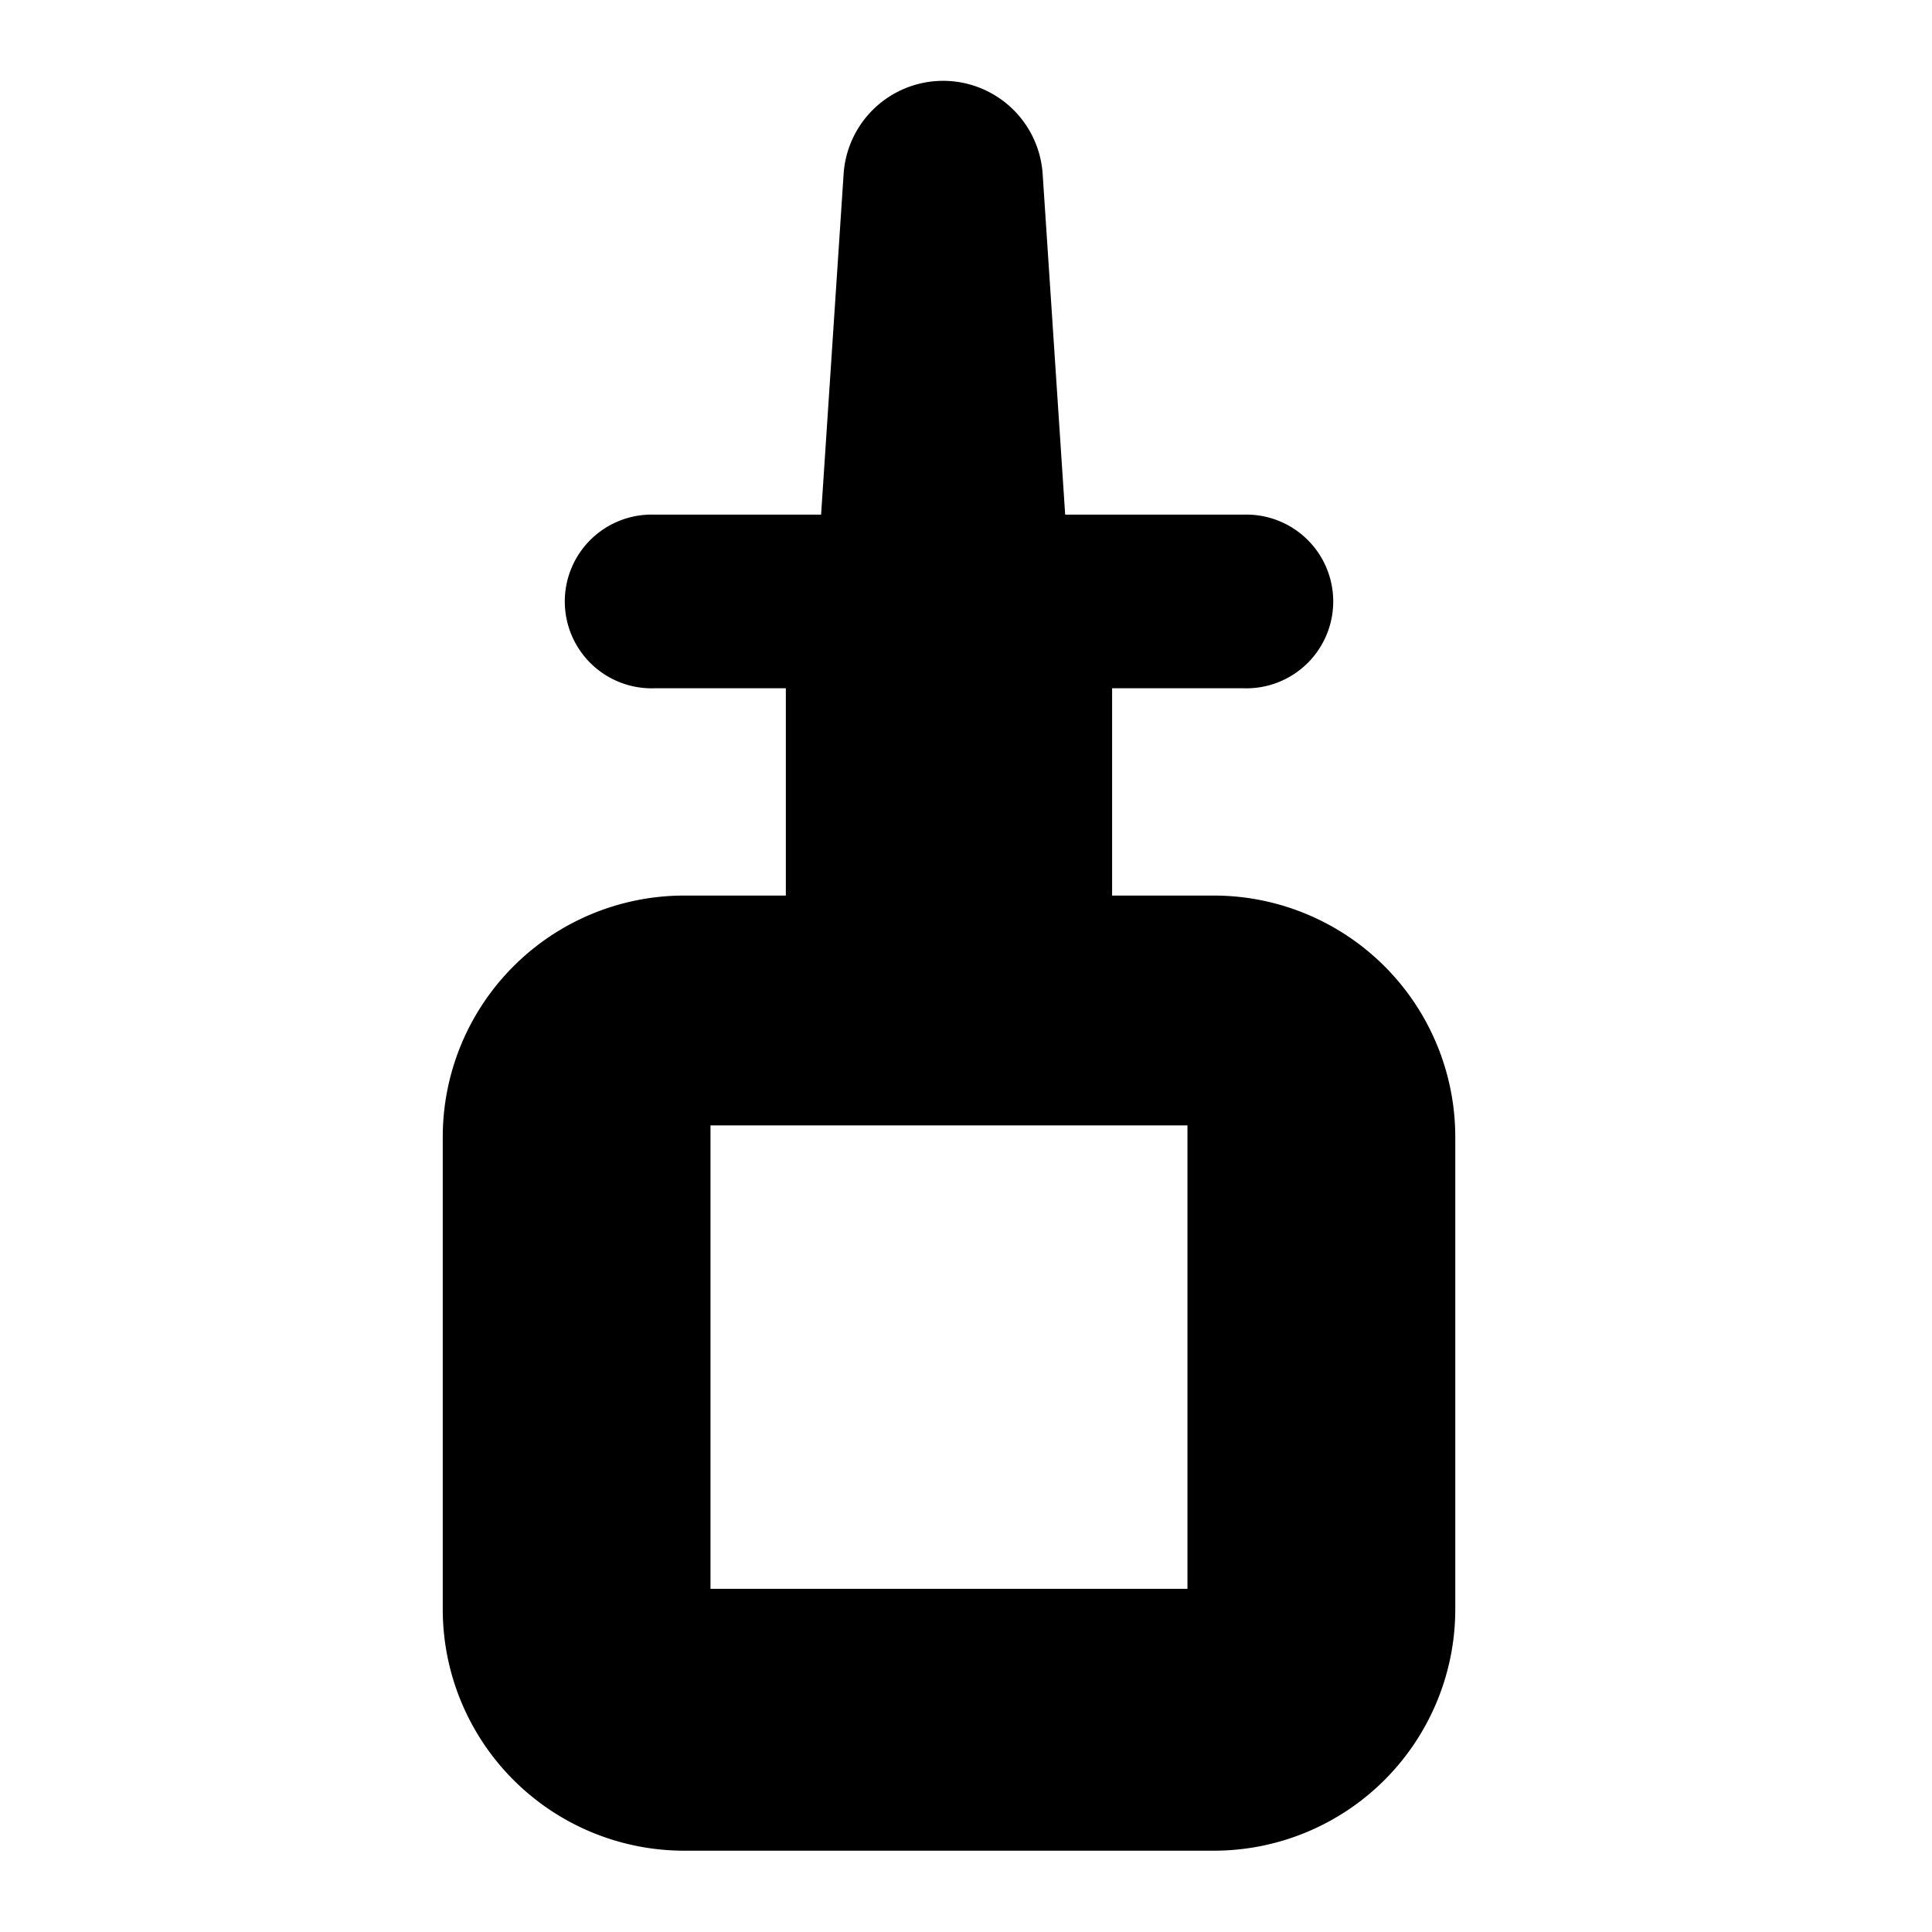 <svg aria-hidden="true" viewBox="0 0 24 24"><path d="M13.233 6.393h2.217a1.079 1.079 0 1 1 0 2.157h-1.635v2.575h1.263a3 3 0 0 1 3 3v5.865a3 3 0 0 1-3 3H8.5a3 3 0 0 1-3-3v-5.865a3 3 0 0 1 3-3h1.262V8.55H8.128a1.079 1.079 0 1 1 0-2.157H10.2l.28-4.236a1.239 1.239 0 0 1 2.472 0l.28 4.236zm-4.407 7.588v5.756h5.925V13.98H8.826z"/></svg>